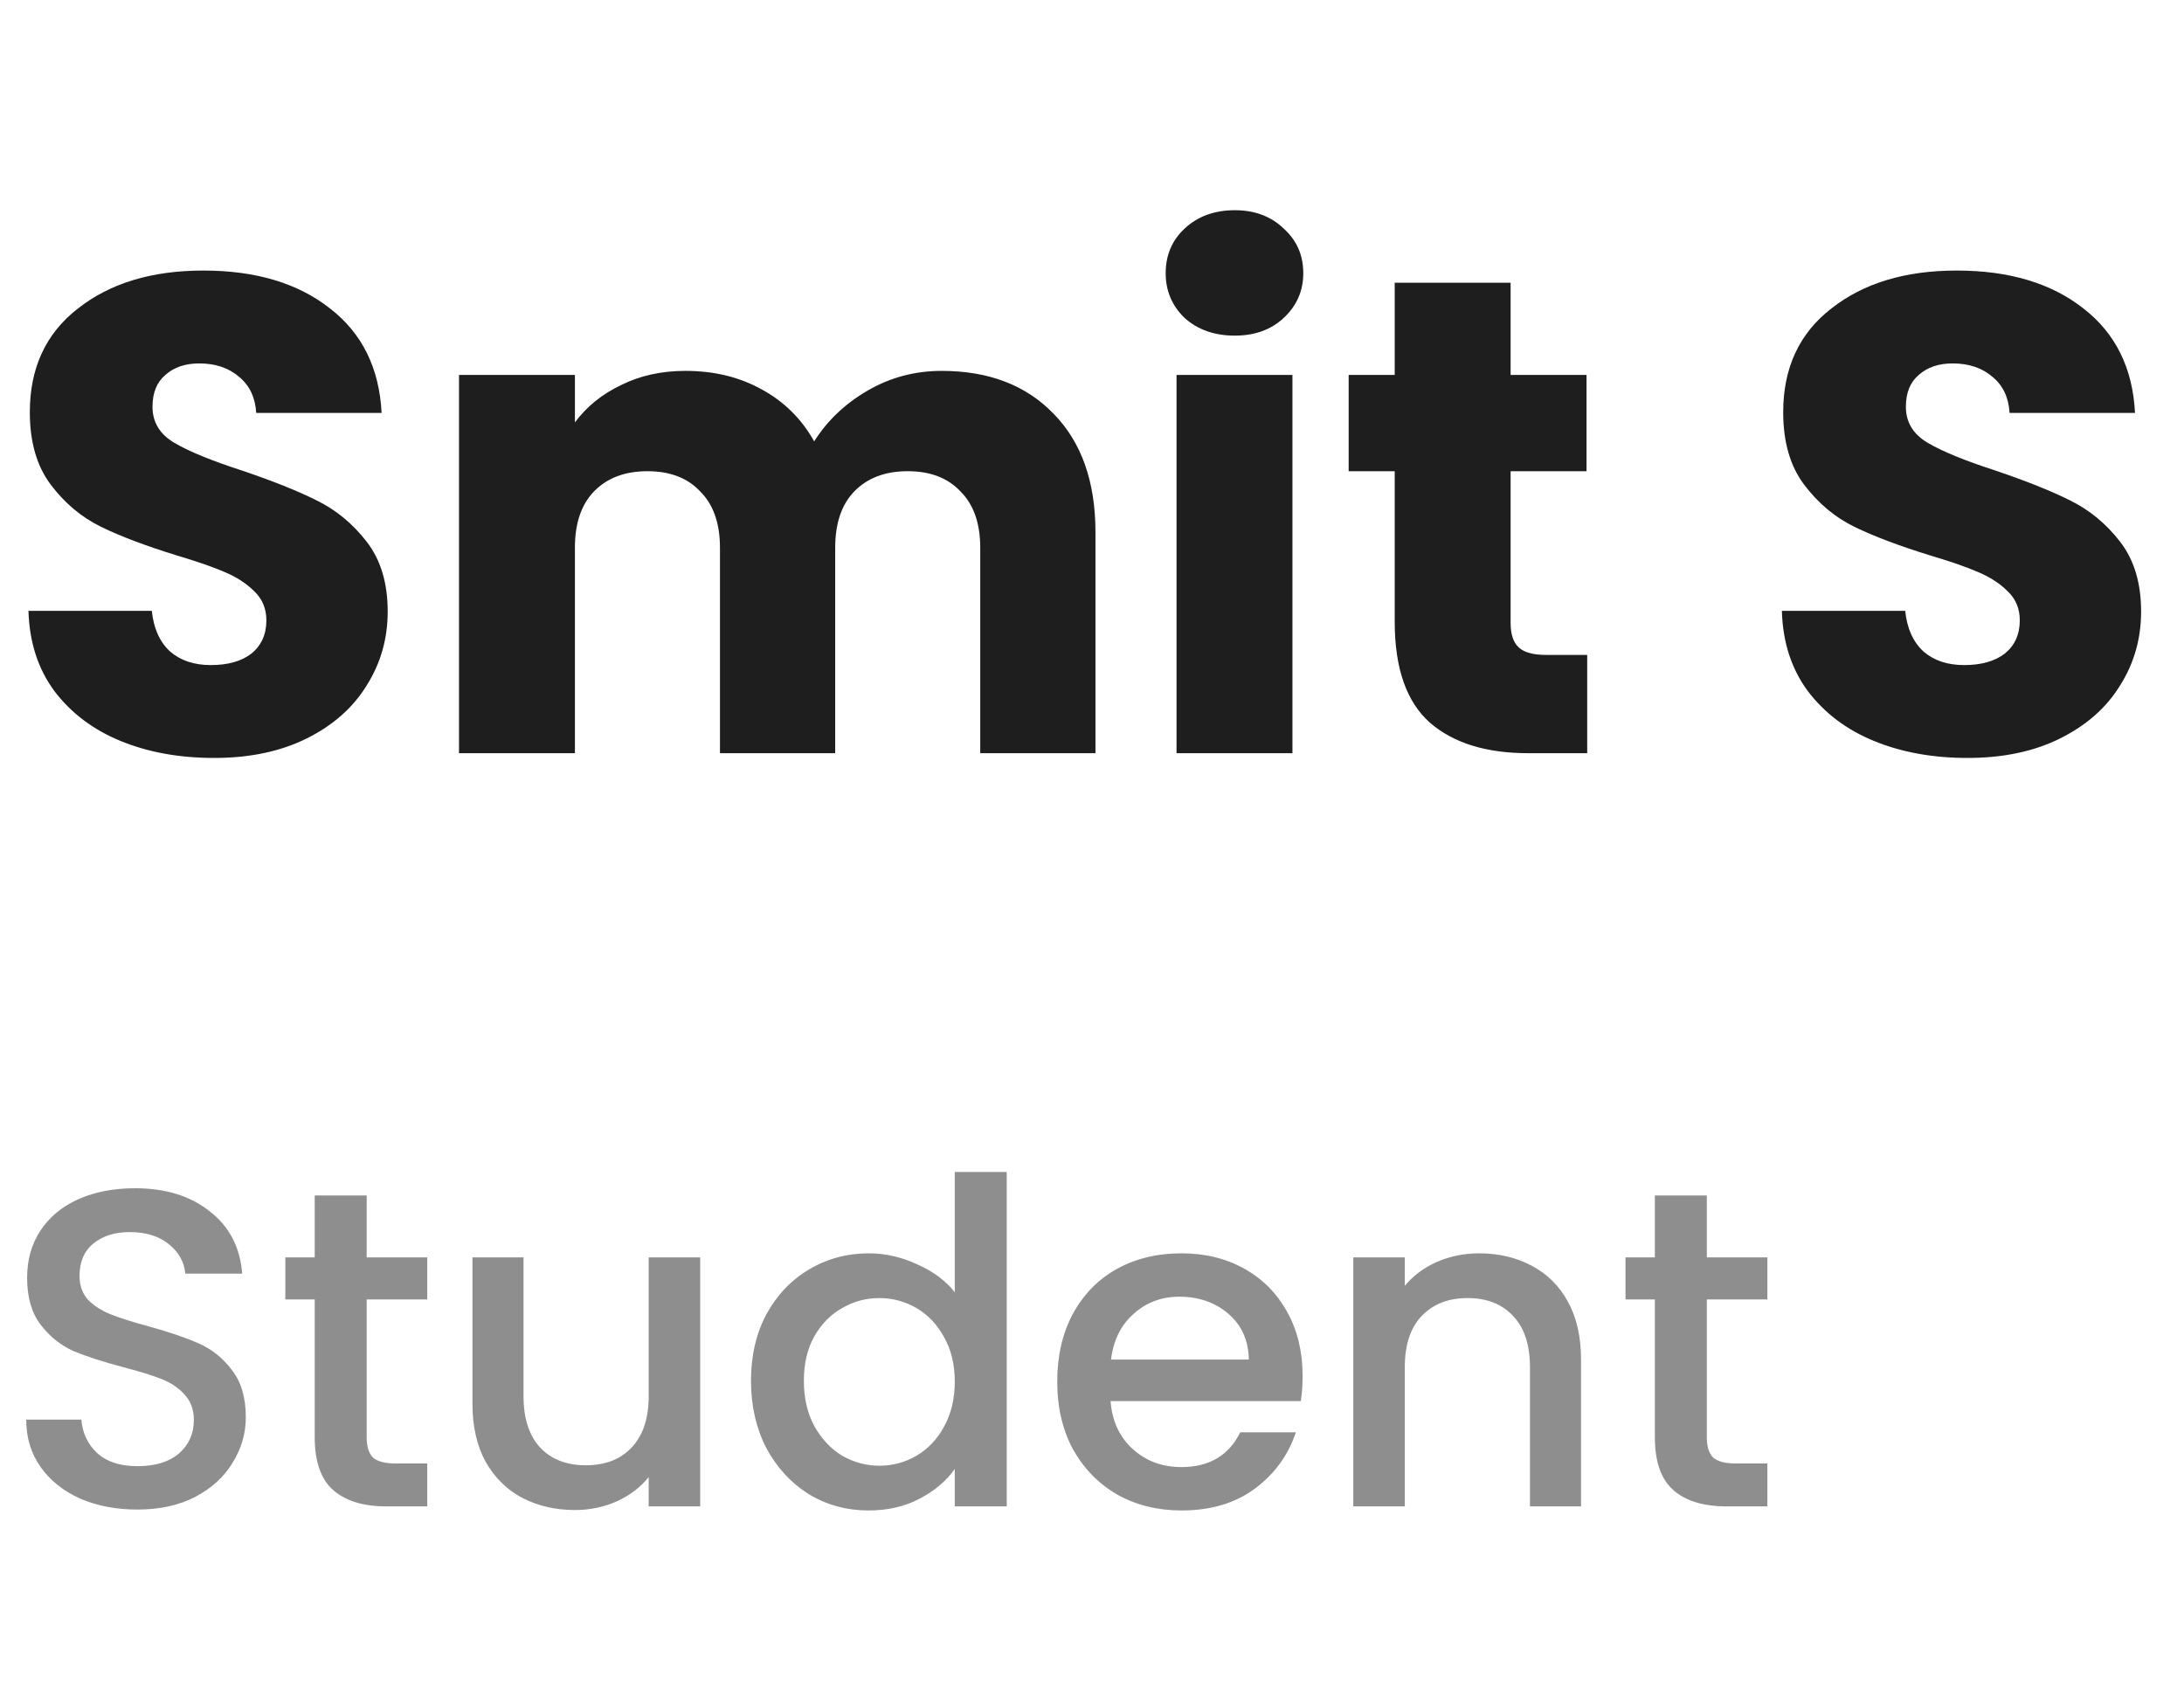 <svg width="58" height="45" viewBox="0 0 58 45" fill="none" xmlns="http://www.w3.org/2000/svg">
<path d="M5.688 20.126C4.764 20.126 3.936 19.976 3.204 19.676C2.472 19.376 1.884 18.932 1.44 18.344C1.008 17.756 0.78 17.048 0.756 16.22H4.032C4.08 16.688 4.242 17.048 4.518 17.3C4.794 17.54 5.154 17.66 5.598 17.66C6.054 17.66 6.414 17.558 6.678 17.354C6.942 17.138 7.074 16.844 7.074 16.472C7.074 16.16 6.966 15.902 6.75 15.698C6.546 15.494 6.288 15.326 5.976 15.194C5.676 15.062 5.244 14.912 4.68 14.744C3.864 14.492 3.198 14.24 2.682 13.988C2.166 13.736 1.722 13.364 1.35 12.872C0.978 12.38 0.792 11.738 0.792 10.946C0.792 9.77 1.218 8.852 2.07 8.192C2.922 7.52 4.032 7.184 5.4 7.184C6.792 7.184 7.914 7.52 8.766 8.192C9.618 8.852 10.074 9.776 10.134 10.964H6.804C6.78 10.556 6.63 10.238 6.354 10.01C6.078 9.77 5.724 9.65 5.292 9.65C4.92 9.65 4.62 9.752 4.392 9.956C4.164 10.148 4.05 10.43 4.05 10.802C4.05 11.21 4.242 11.528 4.626 11.756C5.01 11.984 5.61 12.23 6.426 12.494C7.242 12.77 7.902 13.034 8.406 13.286C8.922 13.538 9.366 13.904 9.738 14.384C10.11 14.864 10.296 15.482 10.296 16.238C10.296 16.958 10.11 17.612 9.738 18.2C9.378 18.788 8.85 19.256 8.154 19.604C7.458 19.952 6.636 20.126 5.688 20.126ZM25.006 9.848C26.254 9.848 27.244 10.226 27.976 10.982C28.72 11.738 29.092 12.788 29.092 14.132V20H26.032V14.546C26.032 13.898 25.858 13.4 25.51 13.052C25.174 12.692 24.706 12.512 24.106 12.512C23.506 12.512 23.032 12.692 22.684 13.052C22.348 13.4 22.18 13.898 22.18 14.546V20H19.12V14.546C19.12 13.898 18.946 13.4 18.598 13.052C18.262 12.692 17.794 12.512 17.194 12.512C16.594 12.512 16.12 12.692 15.772 13.052C15.436 13.4 15.268 13.898 15.268 14.546V20H12.19V9.956H15.268V11.216C15.58 10.796 15.988 10.466 16.492 10.226C16.996 9.974 17.566 9.848 18.202 9.848C18.958 9.848 19.63 10.01 20.218 10.334C20.818 10.658 21.286 11.12 21.622 11.72C21.97 11.168 22.444 10.718 23.044 10.37C23.644 10.022 24.298 9.848 25.006 9.848ZM32.793 8.912C32.253 8.912 31.809 8.756 31.461 8.444C31.125 8.12 30.957 7.724 30.957 7.256C30.957 6.776 31.125 6.38 31.461 6.068C31.809 5.744 32.253 5.582 32.793 5.582C33.321 5.582 33.753 5.744 34.089 6.068C34.437 6.38 34.611 6.776 34.611 7.256C34.611 7.724 34.437 8.12 34.089 8.444C33.753 8.756 33.321 8.912 32.793 8.912ZM34.323 9.956V20H31.245V9.956H34.323ZM42.151 17.39V20H40.586C39.469 20 38.599 19.73 37.975 19.19C37.352 18.638 37.039 17.744 37.039 16.508V12.512H35.816V9.956H37.039V7.508H40.117V9.956H42.133V12.512H40.117V16.544C40.117 16.844 40.19 17.06 40.334 17.192C40.477 17.324 40.718 17.39 41.053 17.39H42.151ZM52.252 20.126C51.328 20.126 50.501 19.976 49.769 19.676C49.036 19.376 48.449 18.932 48.005 18.344C47.572 17.756 47.344 17.048 47.321 16.22H50.596C50.645 16.688 50.806 17.048 51.083 17.3C51.358 17.54 51.718 17.66 52.163 17.66C52.618 17.66 52.978 17.558 53.242 17.354C53.507 17.138 53.639 16.844 53.639 16.472C53.639 16.16 53.531 15.902 53.315 15.698C53.111 15.494 52.852 15.326 52.541 15.194C52.24 15.062 51.809 14.912 51.245 14.744C50.428 14.492 49.763 14.24 49.246 13.988C48.73 13.736 48.286 13.364 47.914 12.872C47.542 12.38 47.356 11.738 47.356 10.946C47.356 9.77 47.782 8.852 48.635 8.192C49.486 7.52 50.596 7.184 51.965 7.184C53.356 7.184 54.478 7.52 55.331 8.192C56.182 8.852 56.639 9.776 56.699 10.964H53.368C53.344 10.556 53.194 10.238 52.919 10.01C52.642 9.77 52.288 9.65 51.856 9.65C51.484 9.65 51.184 9.752 50.956 9.956C50.728 10.148 50.614 10.43 50.614 10.802C50.614 11.21 50.806 11.528 51.191 11.756C51.575 11.984 52.175 12.23 52.99 12.494C53.806 12.77 54.467 13.034 54.971 13.286C55.486 13.538 55.931 13.904 56.303 14.384C56.675 14.864 56.861 15.482 56.861 16.238C56.861 16.958 56.675 17.612 56.303 18.2C55.943 18.788 55.414 19.256 54.718 19.604C54.023 19.952 53.2 20.126 52.252 20.126Z" fill="#1E1E1E"/>
<path d="M3.648 40.084C3.088 40.084 2.584 39.988 2.136 39.796C1.688 39.596 1.336 39.316 1.08 38.956C0.824 38.596 0.696 38.176 0.696 37.696H2.16C2.192 38.056 2.332 38.352 2.58 38.584C2.836 38.816 3.192 38.932 3.648 38.932C4.12 38.932 4.488 38.82 4.752 38.596C5.016 38.364 5.148 38.068 5.148 37.708C5.148 37.428 5.064 37.2 4.896 37.024C4.736 36.848 4.532 36.712 4.284 36.616C4.044 36.52 3.708 36.416 3.276 36.304C2.732 36.16 2.288 36.016 1.944 35.872C1.608 35.72 1.32 35.488 1.08 35.176C0.84 34.864 0.72 34.448 0.72 33.928C0.72 33.448 0.84 33.028 1.08 32.668C1.32 32.308 1.656 32.032 2.088 31.84C2.52 31.648 3.02 31.552 3.588 31.552C4.396 31.552 5.056 31.756 5.568 32.164C6.088 32.564 6.376 33.116 6.432 33.82H4.92C4.896 33.516 4.752 33.256 4.488 33.04C4.224 32.824 3.876 32.716 3.444 32.716C3.052 32.716 2.732 32.816 2.484 33.016C2.236 33.216 2.112 33.504 2.112 33.88C2.112 34.136 2.188 34.348 2.34 34.516C2.5 34.676 2.7 34.804 2.94 34.9C3.18 34.996 3.508 35.1 3.924 35.212C4.476 35.364 4.924 35.516 5.268 35.668C5.62 35.82 5.916 36.056 6.156 36.376C6.404 36.688 6.528 37.108 6.528 37.636C6.528 38.06 6.412 38.46 6.18 38.836C5.956 39.212 5.624 39.516 5.184 39.748C4.752 39.972 4.24 40.084 3.648 40.084ZM9.738 34.504V38.164C9.738 38.412 9.794 38.592 9.906 38.704C10.026 38.808 10.226 38.86 10.506 38.86H11.346V40H10.266C9.65 40 9.178 39.856 8.85 39.568C8.522 39.28 8.358 38.812 8.358 38.164V34.504H7.578V33.388H8.358V31.744H9.738V33.388H11.346V34.504H9.738ZM18.595 33.388V40H17.227V39.22C17.011 39.492 16.727 39.708 16.375 39.868C16.031 40.02 15.663 40.096 15.271 40.096C14.751 40.096 14.283 39.988 13.867 39.772C13.459 39.556 13.135 39.236 12.895 38.812C12.663 38.388 12.547 37.876 12.547 37.276V33.388H13.903V37.072C13.903 37.664 14.051 38.12 14.347 38.44C14.643 38.752 15.047 38.908 15.559 38.908C16.071 38.908 16.475 38.752 16.771 38.44C17.075 38.12 17.227 37.664 17.227 37.072V33.388H18.595ZM19.944 36.664C19.944 36 20.08 35.412 20.352 34.9C20.632 34.388 21.008 33.992 21.48 33.712C21.96 33.424 22.492 33.28 23.076 33.28C23.508 33.28 23.932 33.376 24.348 33.568C24.772 33.752 25.108 34 25.356 34.312V31.12H26.736V40H25.356V39.004C25.132 39.324 24.82 39.588 24.42 39.796C24.028 40.004 23.576 40.108 23.064 40.108C22.488 40.108 21.96 39.964 21.48 39.676C21.008 39.38 20.632 38.972 20.352 38.452C20.08 37.924 19.944 37.328 19.944 36.664ZM25.356 36.688C25.356 36.232 25.26 35.836 25.068 35.5C24.884 35.164 24.64 34.908 24.336 34.732C24.032 34.556 23.704 34.468 23.352 34.468C23 34.468 22.672 34.556 22.368 34.732C22.064 34.9 21.816 35.152 21.624 35.488C21.44 35.816 21.348 36.208 21.348 36.664C21.348 37.12 21.44 37.52 21.624 37.864C21.816 38.208 22.064 38.472 22.368 38.656C22.68 38.832 23.008 38.92 23.352 38.92C23.704 38.92 24.032 38.832 24.336 38.656C24.64 38.48 24.884 38.224 25.068 37.888C25.26 37.544 25.356 37.144 25.356 36.688ZM34.593 36.532C34.593 36.78 34.577 37.004 34.545 37.204H29.493C29.533 37.732 29.729 38.156 30.081 38.476C30.433 38.796 30.865 38.956 31.377 38.956C32.113 38.956 32.633 38.648 32.937 38.032H34.413C34.213 38.64 33.849 39.14 33.321 39.532C32.801 39.916 32.153 40.108 31.377 40.108C30.745 40.108 30.177 39.968 29.673 39.688C29.177 39.4 28.785 39 28.497 38.488C28.217 37.968 28.077 37.368 28.077 36.688C28.077 36.008 28.213 35.412 28.485 34.9C28.765 34.38 29.153 33.98 29.649 33.7C30.153 33.42 30.729 33.28 31.377 33.28C32.001 33.28 32.557 33.416 33.045 33.688C33.533 33.96 33.913 34.344 34.185 34.84C34.457 35.328 34.593 35.892 34.593 36.532ZM33.165 36.1C33.157 35.596 32.977 35.192 32.625 34.888C32.273 34.584 31.837 34.432 31.317 34.432C30.845 34.432 30.441 34.584 30.105 34.888C29.769 35.184 29.569 35.588 29.505 36.1H33.165ZM39.275 33.28C39.795 33.28 40.259 33.388 40.667 33.604C41.083 33.82 41.407 34.14 41.639 34.564C41.871 34.988 41.987 35.5 41.987 36.1V40H40.631V36.304C40.631 35.712 40.483 35.26 40.187 34.948C39.891 34.628 39.487 34.468 38.975 34.468C38.463 34.468 38.055 34.628 37.751 34.948C37.455 35.26 37.307 35.712 37.307 36.304V40H35.939V33.388H37.307V34.144C37.531 33.872 37.815 33.66 38.159 33.508C38.511 33.356 38.883 33.28 39.275 33.28ZM45.328 34.504V38.164C45.328 38.412 45.384 38.592 45.496 38.704C45.616 38.808 45.816 38.86 46.096 38.86H46.936V40H45.856C45.24 40 44.768 39.856 44.44 39.568C44.112 39.28 43.948 38.812 43.948 38.164V34.504H43.168V33.388H43.948V31.744H45.328V33.388H46.936V34.504H45.328Z" fill="#1E1E1E" fill-opacity="0.5"/>
</svg>
